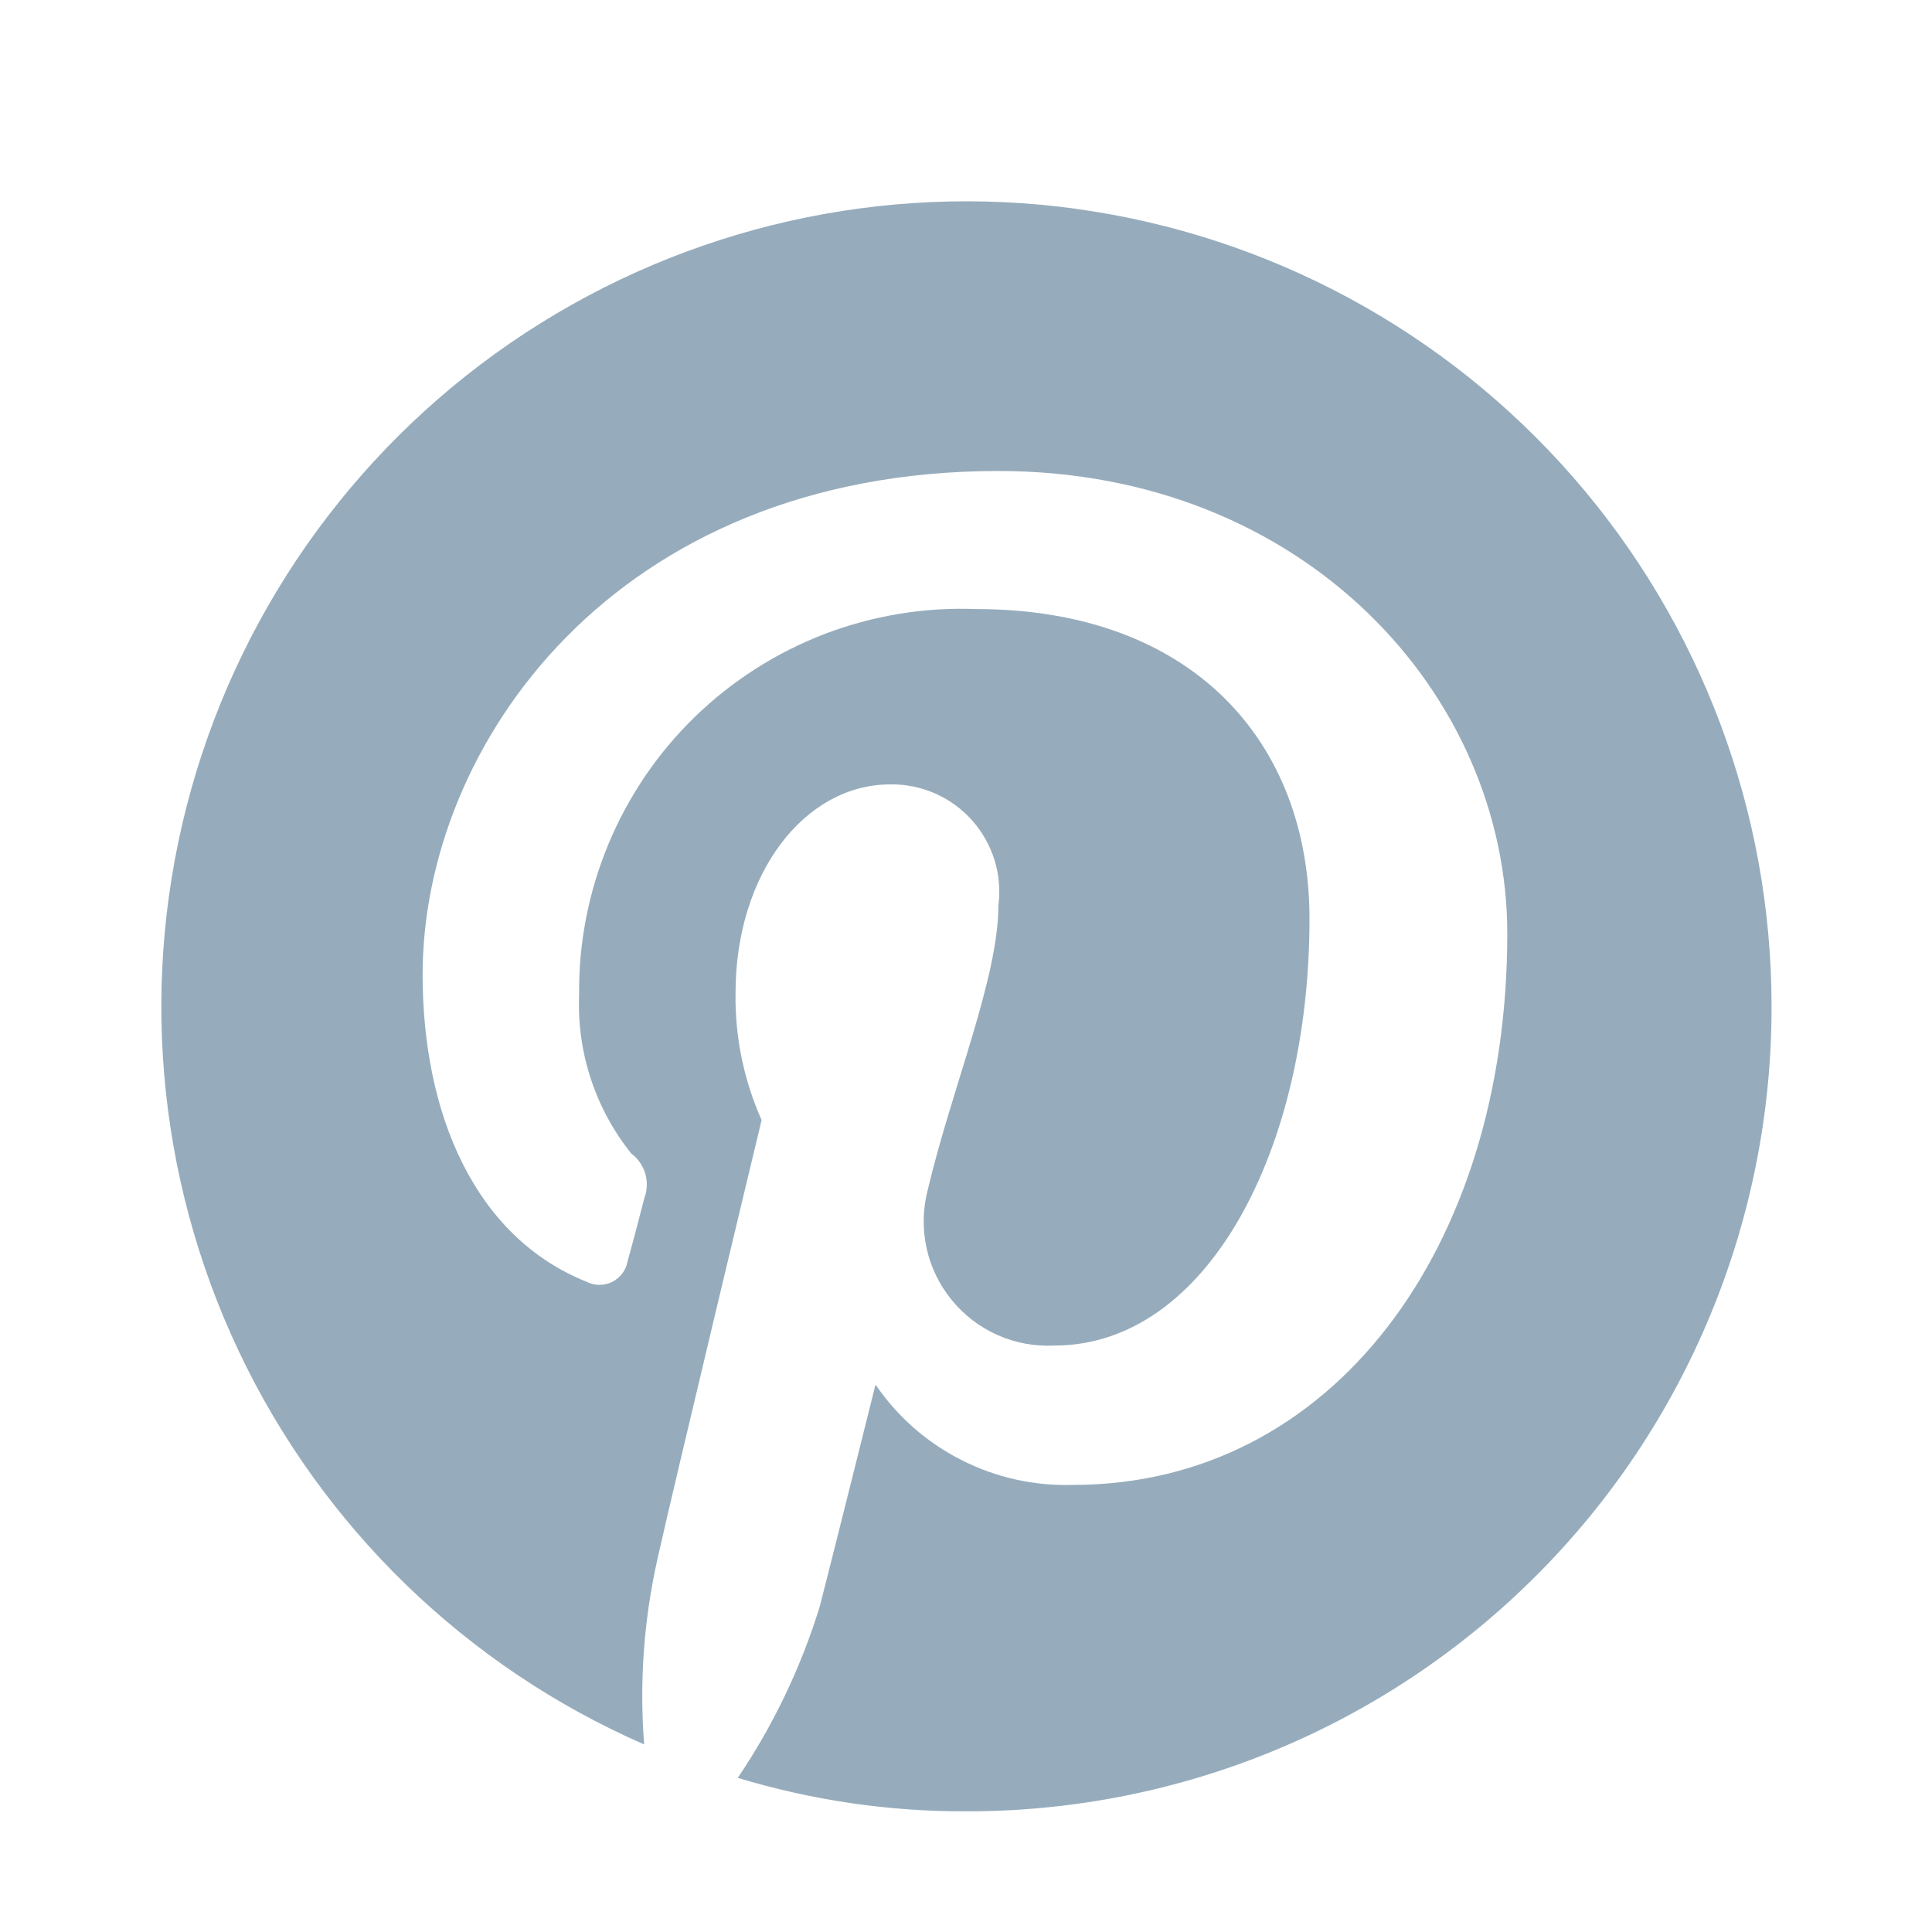 <svg xmlns="http://www.w3.org/2000/svg" width="24px" height="24px" viewBox="0 0 24 24" fill="none">
  <g clip-path="url(#clip0_29_14487)">
    <path d="M13.37 2.594C10.977 2.265 8.546 2.813 6.526 4.136C4.505 5.459 3.032 7.469 2.378 9.794C1.724 12.119 1.933 14.602 2.966 16.785C4 18.968 5.789 20.703 8.002 21.67C7.942 20.902 7.997 20.129 8.165 19.377C8.35 18.538 9.461 13.914 9.461 13.914C9.24 13.418 9.129 12.88 9.137 12.337C9.137 10.852 9.994 9.744 11.06 9.744C11.252 9.741 11.441 9.78 11.617 9.857C11.792 9.934 11.949 10.048 12.076 10.191C12.203 10.334 12.298 10.503 12.355 10.686C12.411 10.869 12.427 11.062 12.402 11.252C12.402 12.152 11.824 13.514 11.522 14.792C11.462 15.027 11.459 15.272 11.511 15.508C11.563 15.744 11.671 15.964 11.824 16.151C11.977 16.338 12.172 16.487 12.393 16.585C12.614 16.683 12.855 16.727 13.097 16.715C14.995 16.715 16.267 14.284 16.267 11.414C16.267 9.214 14.81 7.566 12.124 7.566C11.482 7.541 10.841 7.647 10.24 7.877C9.64 8.108 9.092 8.458 8.631 8.906C8.17 9.354 7.805 9.892 7.558 10.486C7.311 11.079 7.187 11.717 7.194 12.36C7.165 13.073 7.396 13.773 7.842 14.33C7.926 14.392 7.986 14.48 8.016 14.58C8.045 14.68 8.041 14.787 8.004 14.884C7.958 15.068 7.842 15.507 7.796 15.668C7.787 15.723 7.764 15.774 7.731 15.819C7.698 15.863 7.655 15.899 7.605 15.924C7.556 15.949 7.501 15.961 7.445 15.961C7.39 15.961 7.335 15.947 7.286 15.922C5.902 15.368 5.25 13.845 5.25 12.106C5.25 9.259 7.634 5.851 12.404 5.851C16.2 5.851 18.724 8.628 18.724 11.598C18.724 15.507 16.547 18.446 13.33 18.446C12.849 18.461 12.372 18.355 11.943 18.137C11.514 17.92 11.147 17.597 10.876 17.2C10.876 17.2 10.298 19.516 10.184 19.954C9.951 20.711 9.608 21.429 9.165 22.085C10.088 22.365 11.047 22.505 12.011 22.501C13.325 22.502 14.626 22.244 15.839 21.742C17.053 21.239 18.156 20.502 19.084 19.573C20.013 18.644 20.749 17.541 21.25 16.327C21.752 15.113 22.009 13.812 22.007 12.498C22.006 10.083 21.131 7.75 19.544 5.93C17.957 4.11 15.764 2.925 13.372 2.595L13.37 2.594Z" fill="#96ACBC"/>
  </g>
  <defs>
    <clipPath id="clip0_29_14487">
      <rect width="24px" height="24px" fill="white" transform="translate(0 0.5)"/>
    </clipPath>
  </defs>
</svg>